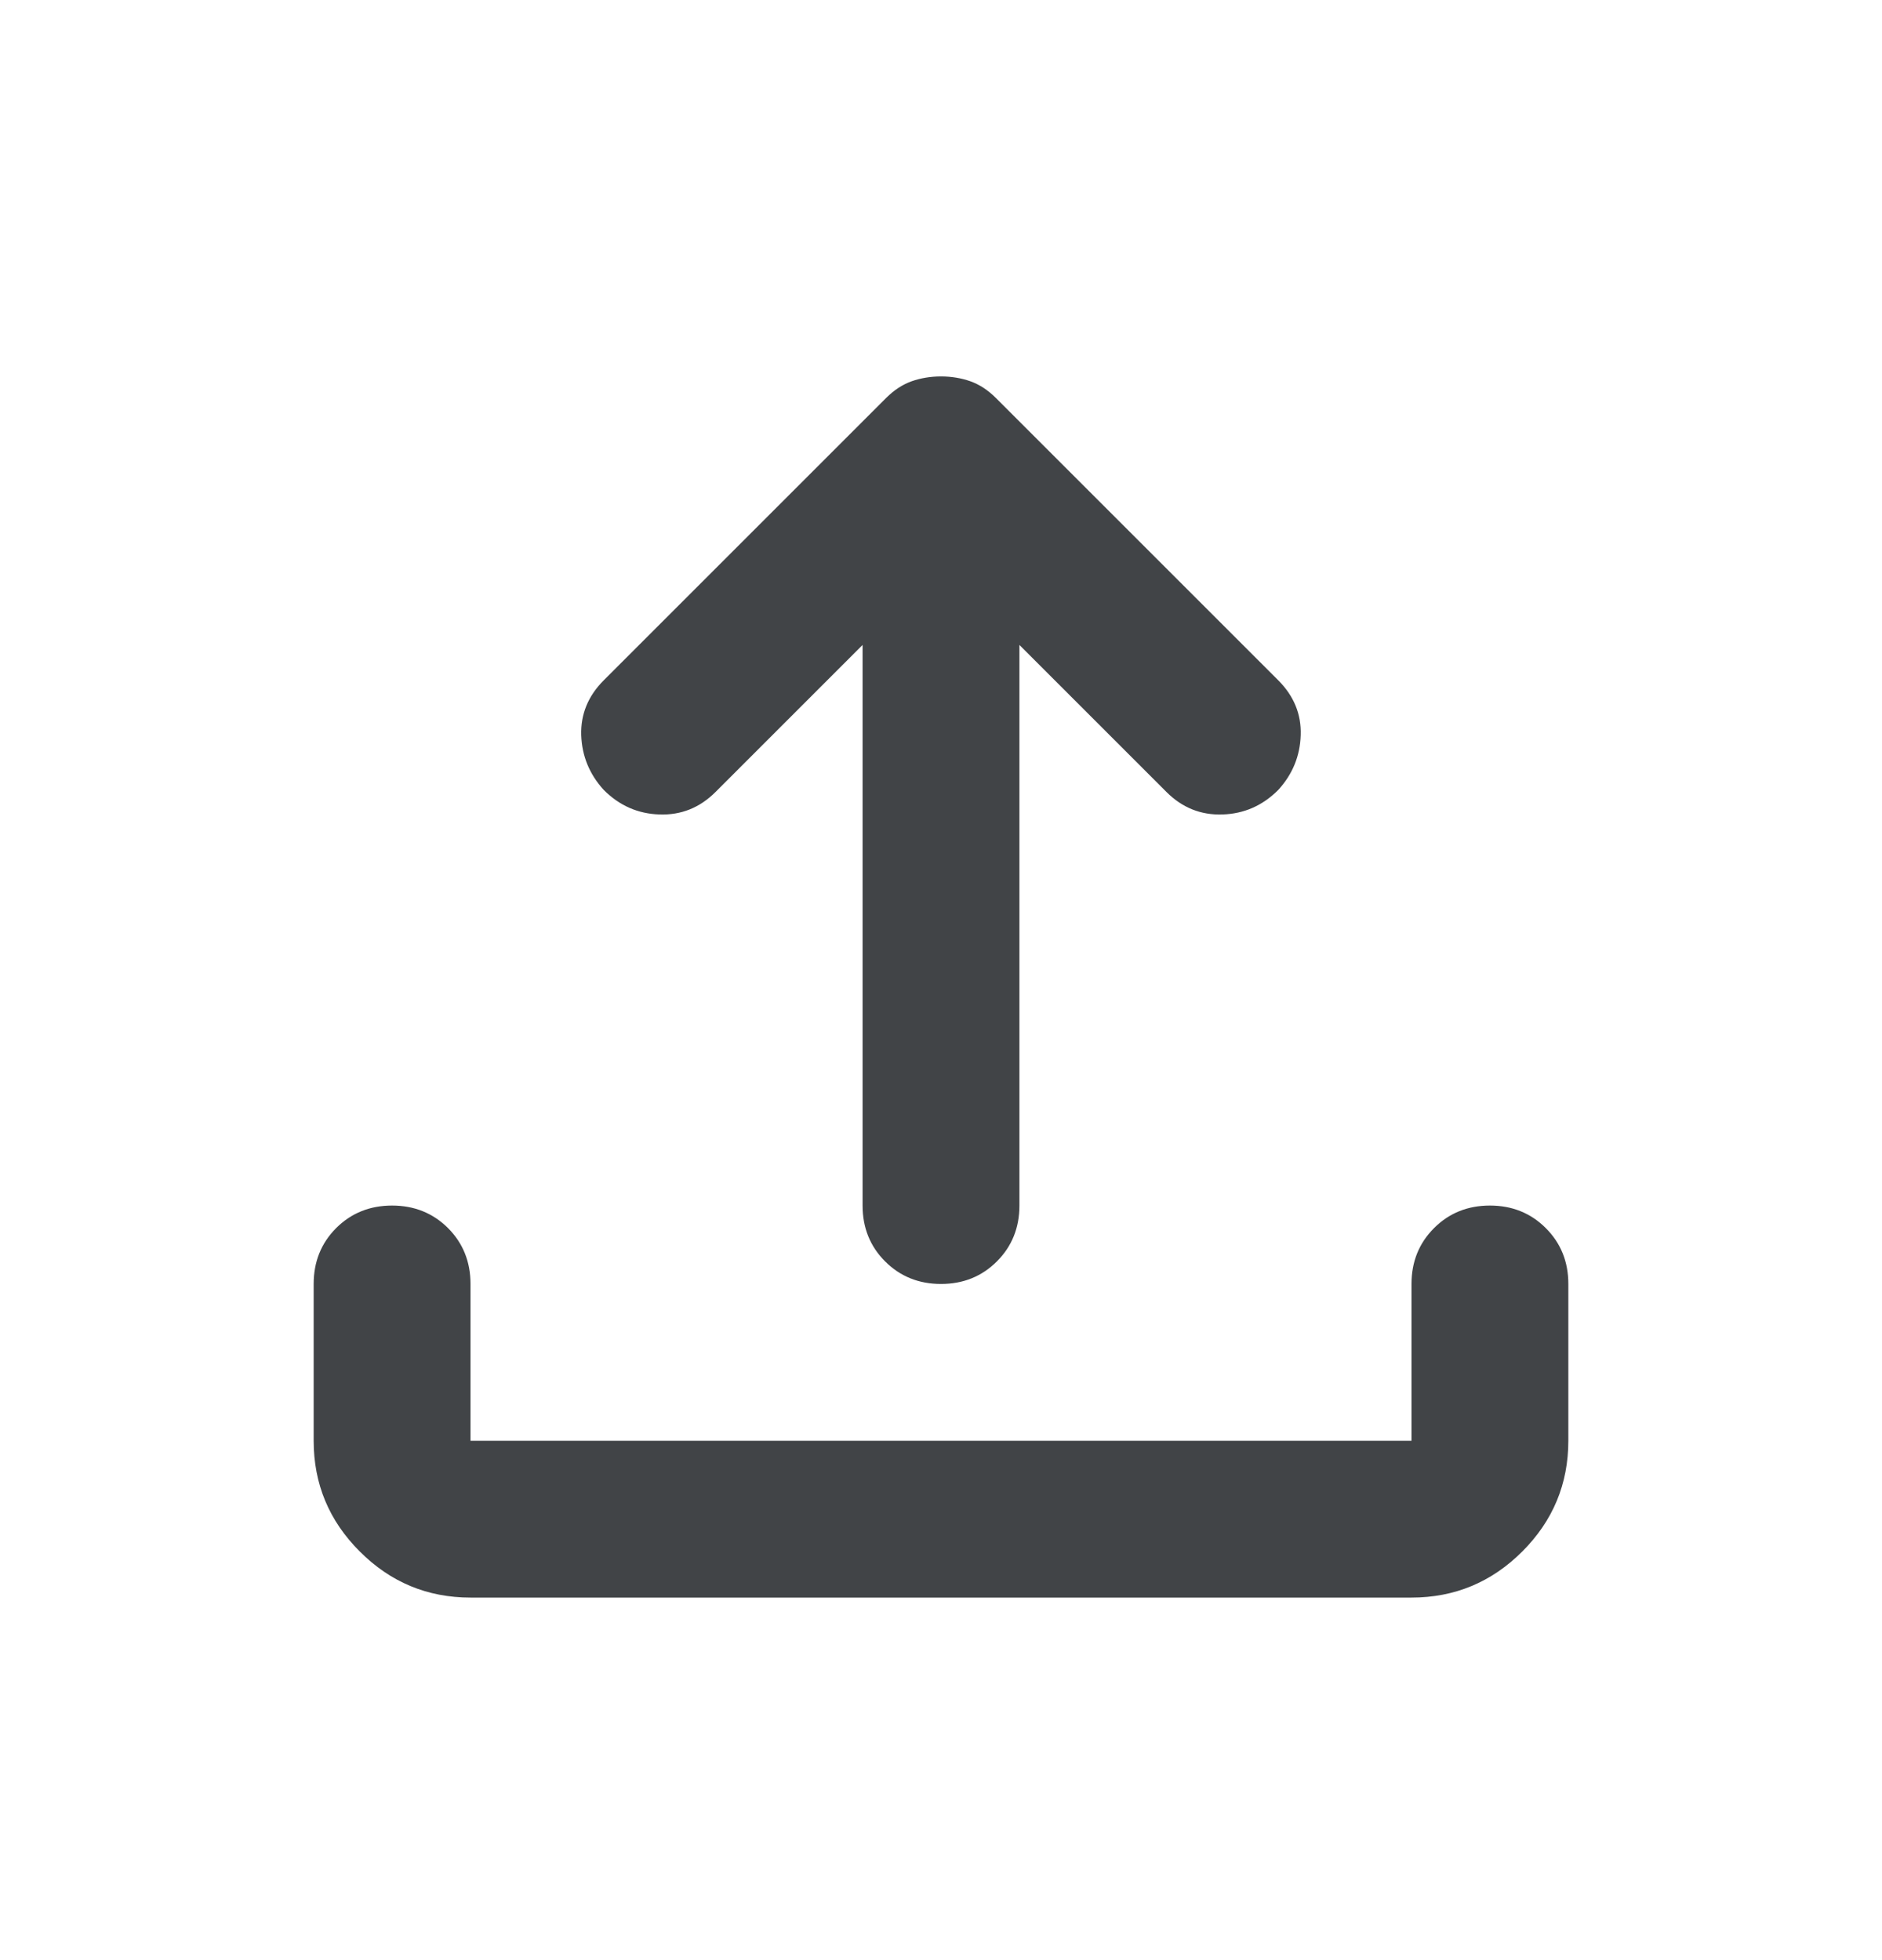 <svg width="24" height="25" viewBox="0 0 24 25" fill="none" xmlns="http://www.w3.org/2000/svg">
<g id="upload">
<mask id="mask0_40000499_6597" style="mask-type:alpha" maskUnits="userSpaceOnUse" x="0" y="0" width="24" height="25">
<rect id="Bounding box" y="0.375" width="24" height="24" fill="#D9D9D9"/>
</mask>
<g mask="url(#mask0_40000499_6597)">
<path id="upload_2" d="M6 20.376C5.45 20.376 4.979 20.18 4.588 19.788C4.196 19.397 4 18.926 4 18.376V16.376C4 16.092 4.096 15.855 4.287 15.663C4.479 15.472 4.717 15.376 5 15.376C5.283 15.376 5.521 15.472 5.713 15.663C5.904 15.855 6 16.092 6 16.376V18.376H18V16.376C18 16.092 18.096 15.855 18.288 15.663C18.479 15.472 18.717 15.376 19 15.376C19.283 15.376 19.521 15.472 19.712 15.663C19.904 15.855 20 16.092 20 16.376V18.376C20 18.926 19.804 19.397 19.413 19.788C19.021 20.18 18.55 20.376 18 20.376H6ZM11 8.226L9.125 10.101C8.925 10.301 8.688 10.397 8.412 10.388C8.137 10.38 7.9 10.276 7.7 10.076C7.517 9.876 7.421 9.642 7.412 9.376C7.404 9.109 7.5 8.876 7.7 8.676L11.3 5.076C11.4 4.976 11.508 4.905 11.625 4.863C11.742 4.822 11.867 4.801 12 4.801C12.133 4.801 12.258 4.822 12.375 4.863C12.492 4.905 12.6 4.976 12.7 5.076L16.3 8.676C16.5 8.876 16.596 9.109 16.587 9.376C16.579 9.642 16.483 9.876 16.3 10.076C16.1 10.276 15.863 10.38 15.588 10.388C15.312 10.397 15.075 10.301 14.875 10.101L13 8.226V15.376C13 15.659 12.904 15.897 12.713 16.088C12.521 16.28 12.283 16.376 12 16.376C11.717 16.376 11.479 16.28 11.287 16.088C11.096 15.897 11 15.659 11 15.376V8.226Z" fill="#414447"/>
</g>
</g>
</svg>
